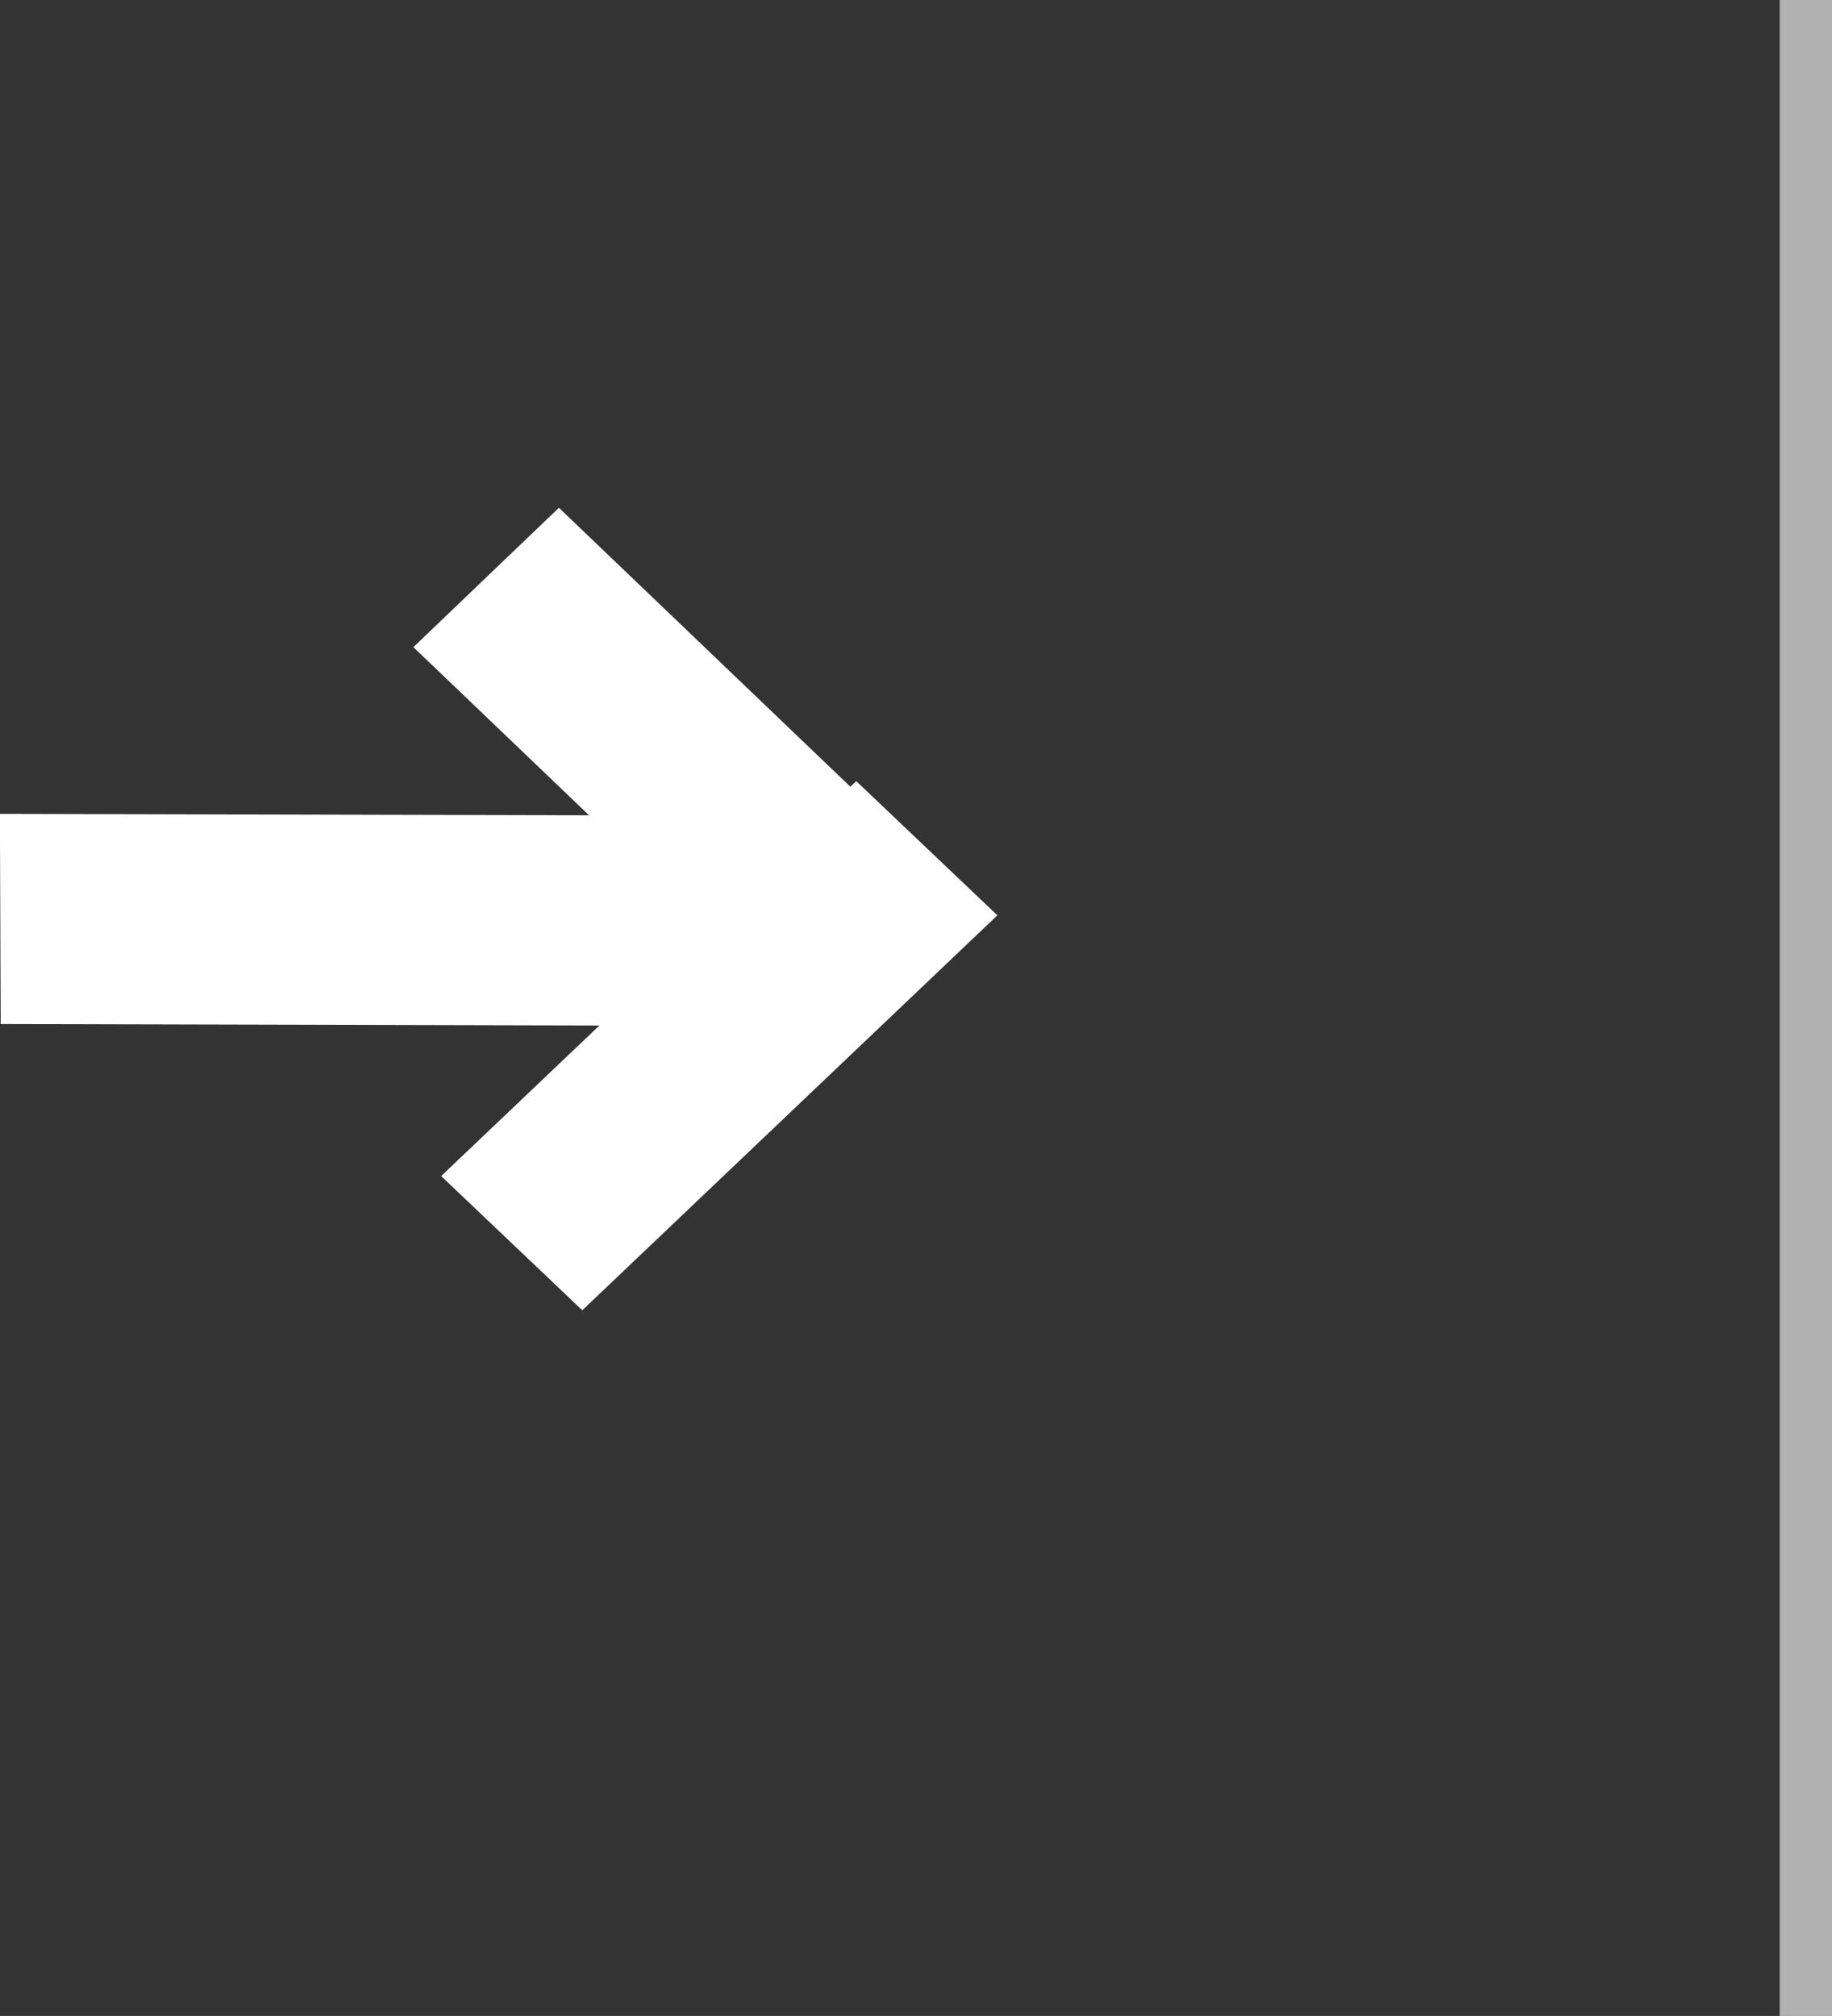 <svg id="arrow" xmlns="http://www.w3.org/2000/svg" width="199.125" height="219.03" viewBox="0 0 199.125 219.03">
  <rect x="0" y="0" width="199.125" height="219.03" fill="#333333" stroke="none"/>
  <defs>
    <style>
      .cls-1, .cls-2 {
        fill: #fff;
      }

      .cls-1 {
        opacity: 0.62;
      }

      .cls-2 {
        fill-rule: evenodd;
      }
    </style>
  </defs>
  <rect id="Rectangle_3_copy" data-name="Rectangle 3 copy" class="cls-1" x="193.437" width="5.688" height="219.03"/>
  <path id="Rectangle_3_copy_2" data-name="Rectangle 3 copy 2" class="cls-2" d="M747.67,1353.78l15.339,14.58,45.118-42.91-15.339-14.58Z" transform="translate(-699.719 -1226)"/>
  <path id="Rectangle_3_copy_3" data-name="Rectangle 3 copy 3" class="cls-2" d="M699.708,1314.43l0.087,22.83,84.317,0.21-0.087-22.84Z" transform="translate(-699.719 -1226)"/>
  <path class="cls-2" d="M744.652,1296.31l15.818-15.14L807,1325.69l-15.818,15.14Z" transform="translate(-699.719 -1226)"/>
</svg>
